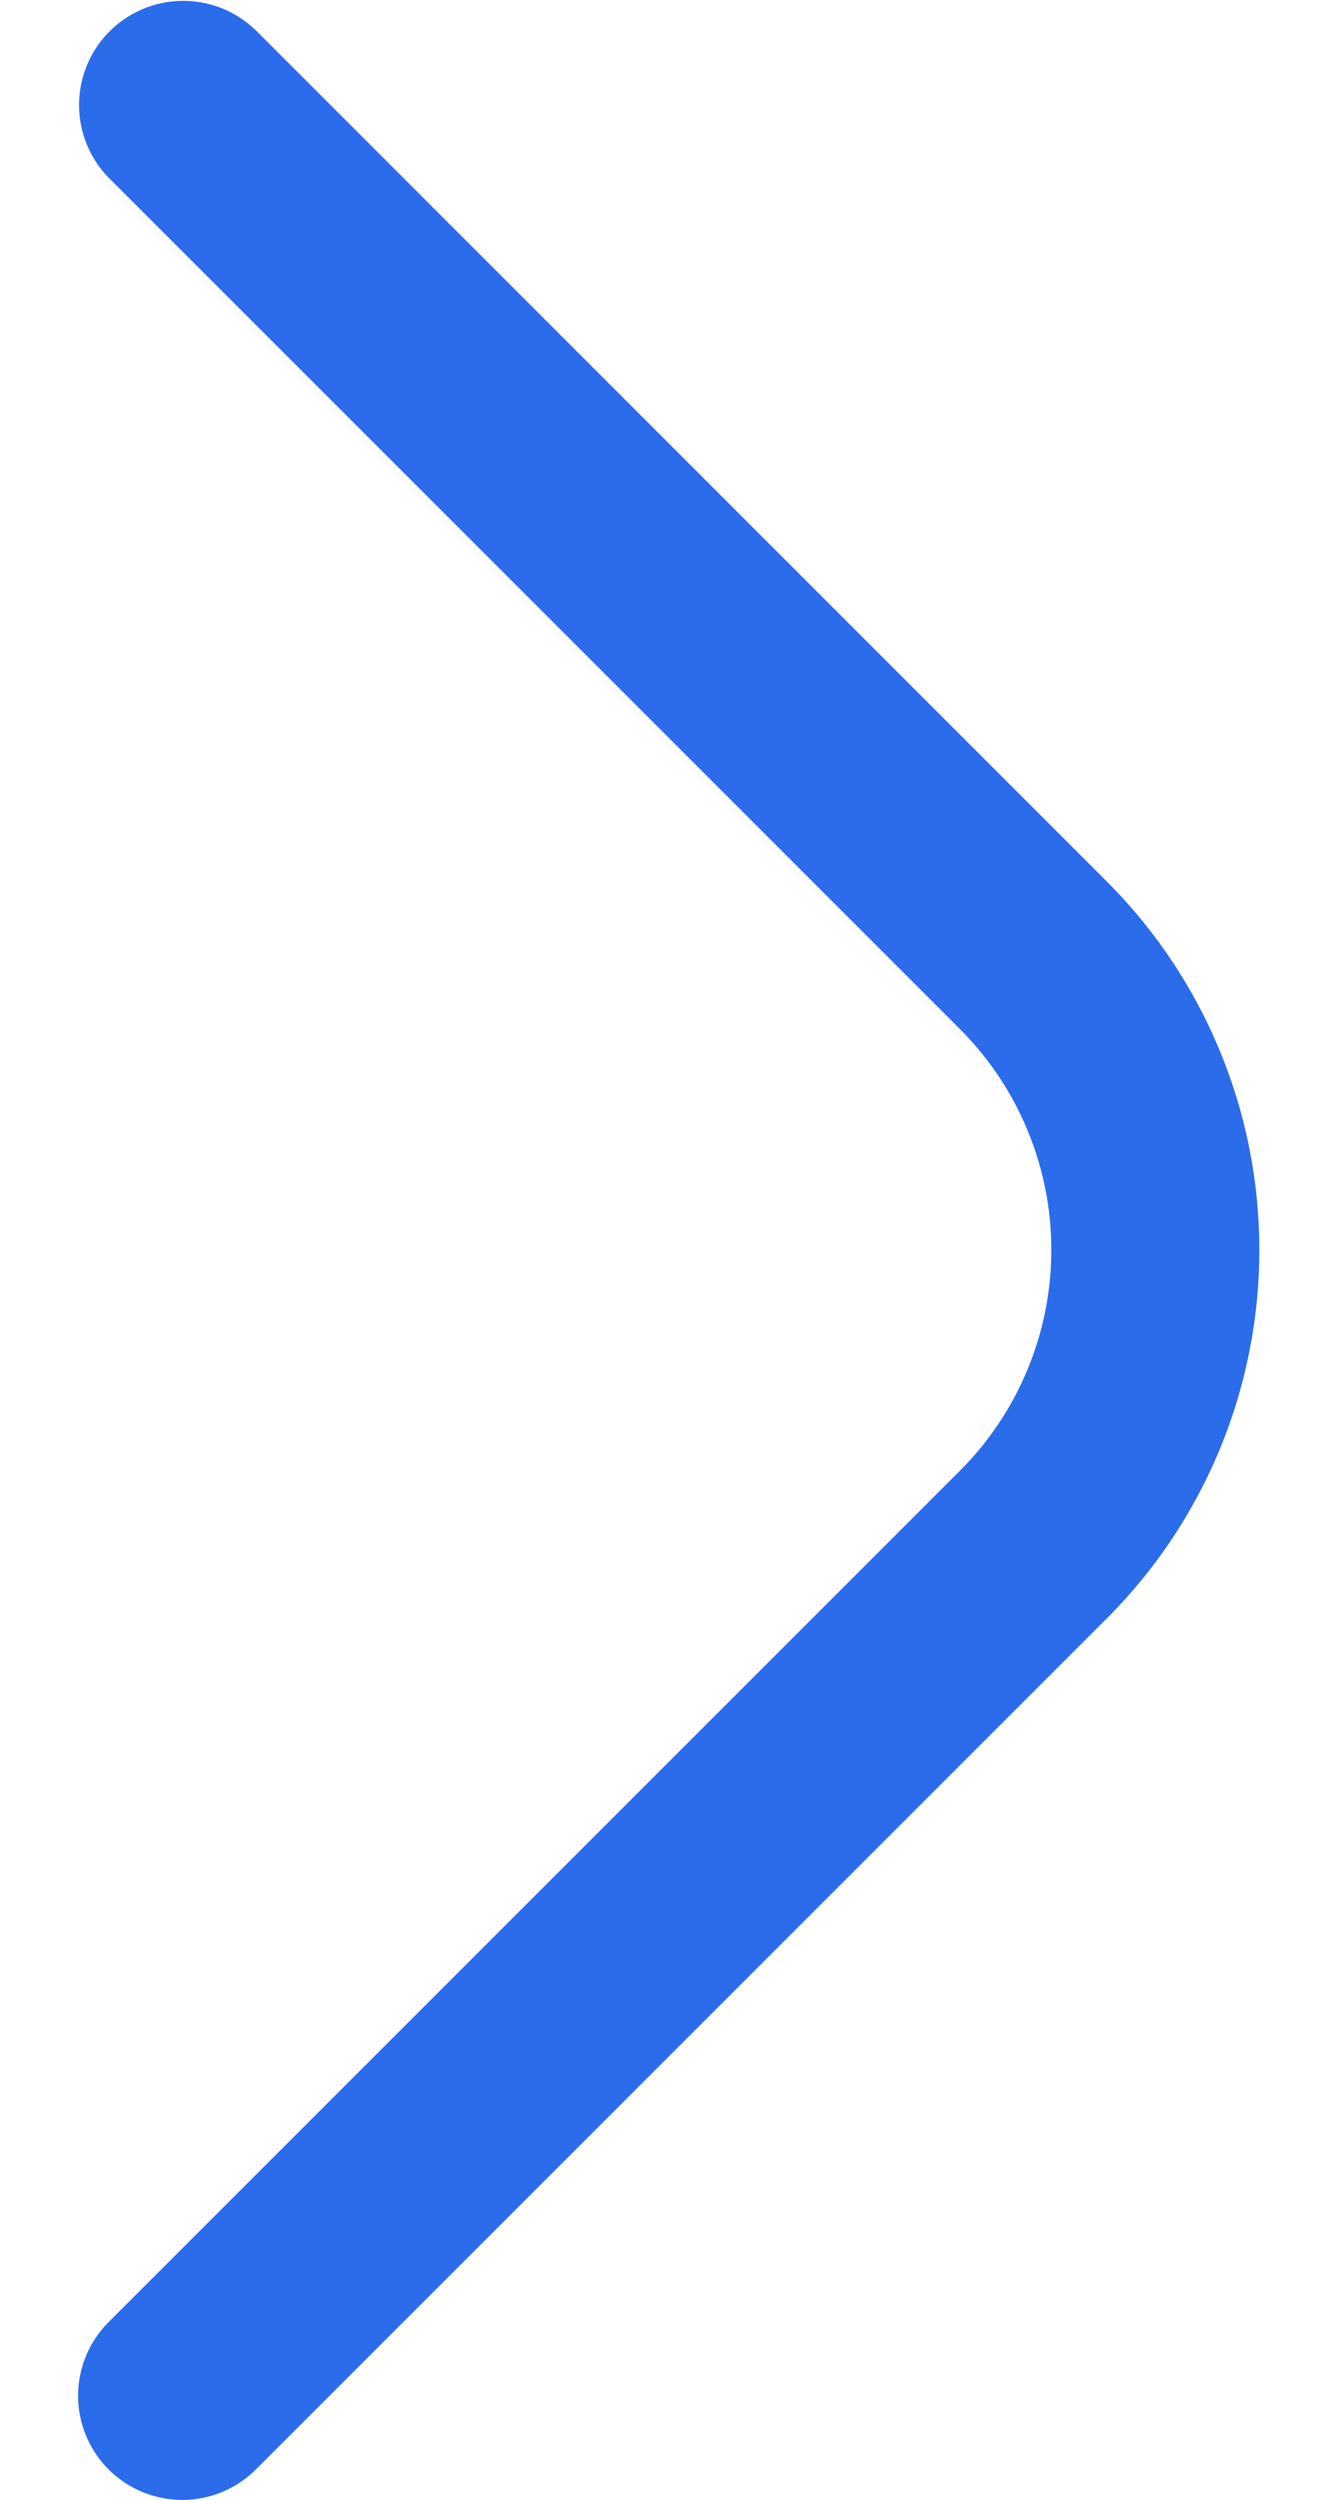 <svg width="17" height="32" viewBox="0 0 17 32" fill="none" xmlns="http://www.w3.org/2000/svg"><path d="M1.39 29.724a1.333 1.333 0 1 0 1.886 1.885l10.896-10.896a6.673 6.673 0 0 0 0-9.426L3.276.39a1.333 1.333 0 0 0-1.885 1.885l10.896 10.896a4 4 0 0 1 0 5.656L1.39 29.724Z" fill="#2A6CEA"/></svg>